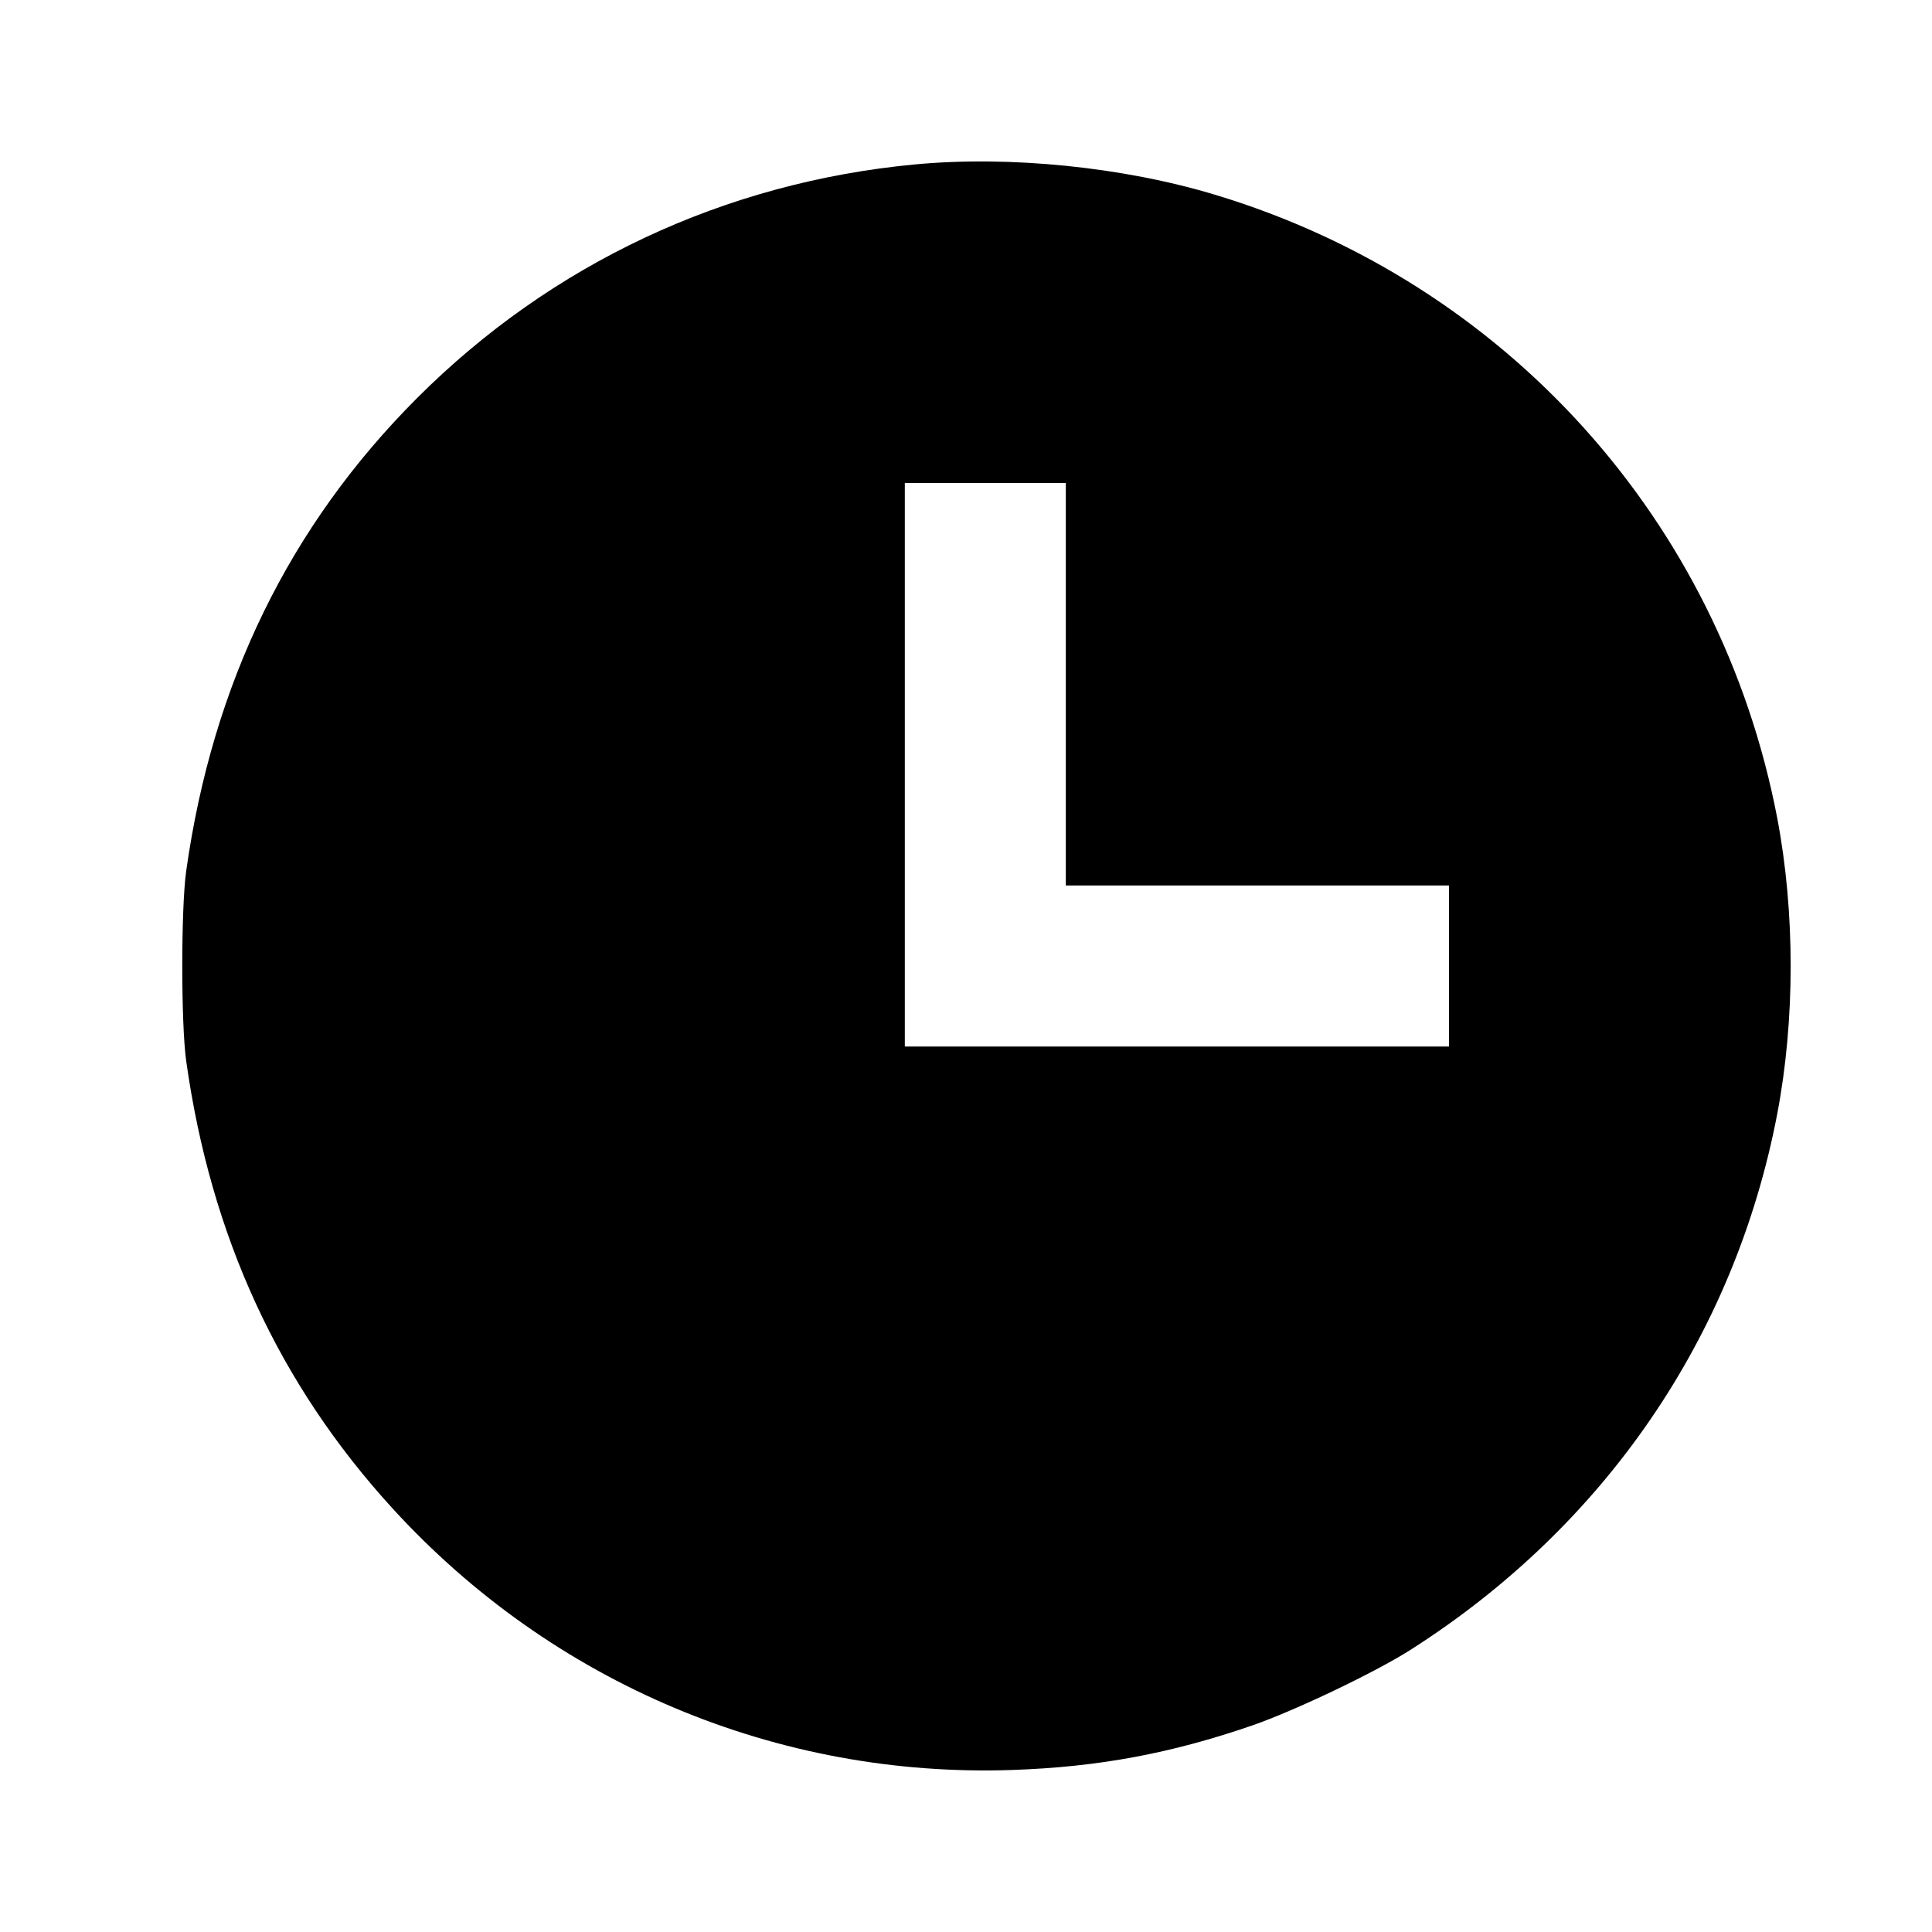 <svg viewBox="0 0 24 24" xmlns="http://www.w3.org/2000/svg"><path d="M11.360 2.043 C 9.000 2.267,6.850 3.276,5.183 4.943 C 3.596 6.530,2.641 8.487,2.313 10.820 C 2.248 11.284,2.248 12.716,2.313 13.180 C 2.619 15.360,3.465 17.194,4.877 18.739 C 6.860 20.909,9.658 22.089,12.580 21.987 C 13.648 21.950,14.547 21.782,15.559 21.433 C 16.089 21.249,17.082 20.775,17.520 20.496 C 19.935 18.959,21.547 16.604,22.077 13.840 C 22.300 12.673,22.300 11.327,22.077 10.160 C 21.369 6.469,18.707 3.514,15.106 2.423 C 13.957 2.074,12.541 1.931,11.360 2.043 M13.240 8.500 L 13.240 11.000 15.620 11.000 L 18.000 11.000 18.000 12.000 L 18.000 13.000 14.620 13.000 L 11.240 13.000 11.240 9.500 L 11.240 6.000 12.240 6.000 L 13.240 6.000 13.240 8.500 " stroke="none" fill-rule="evenodd" fill="black"></path></svg>